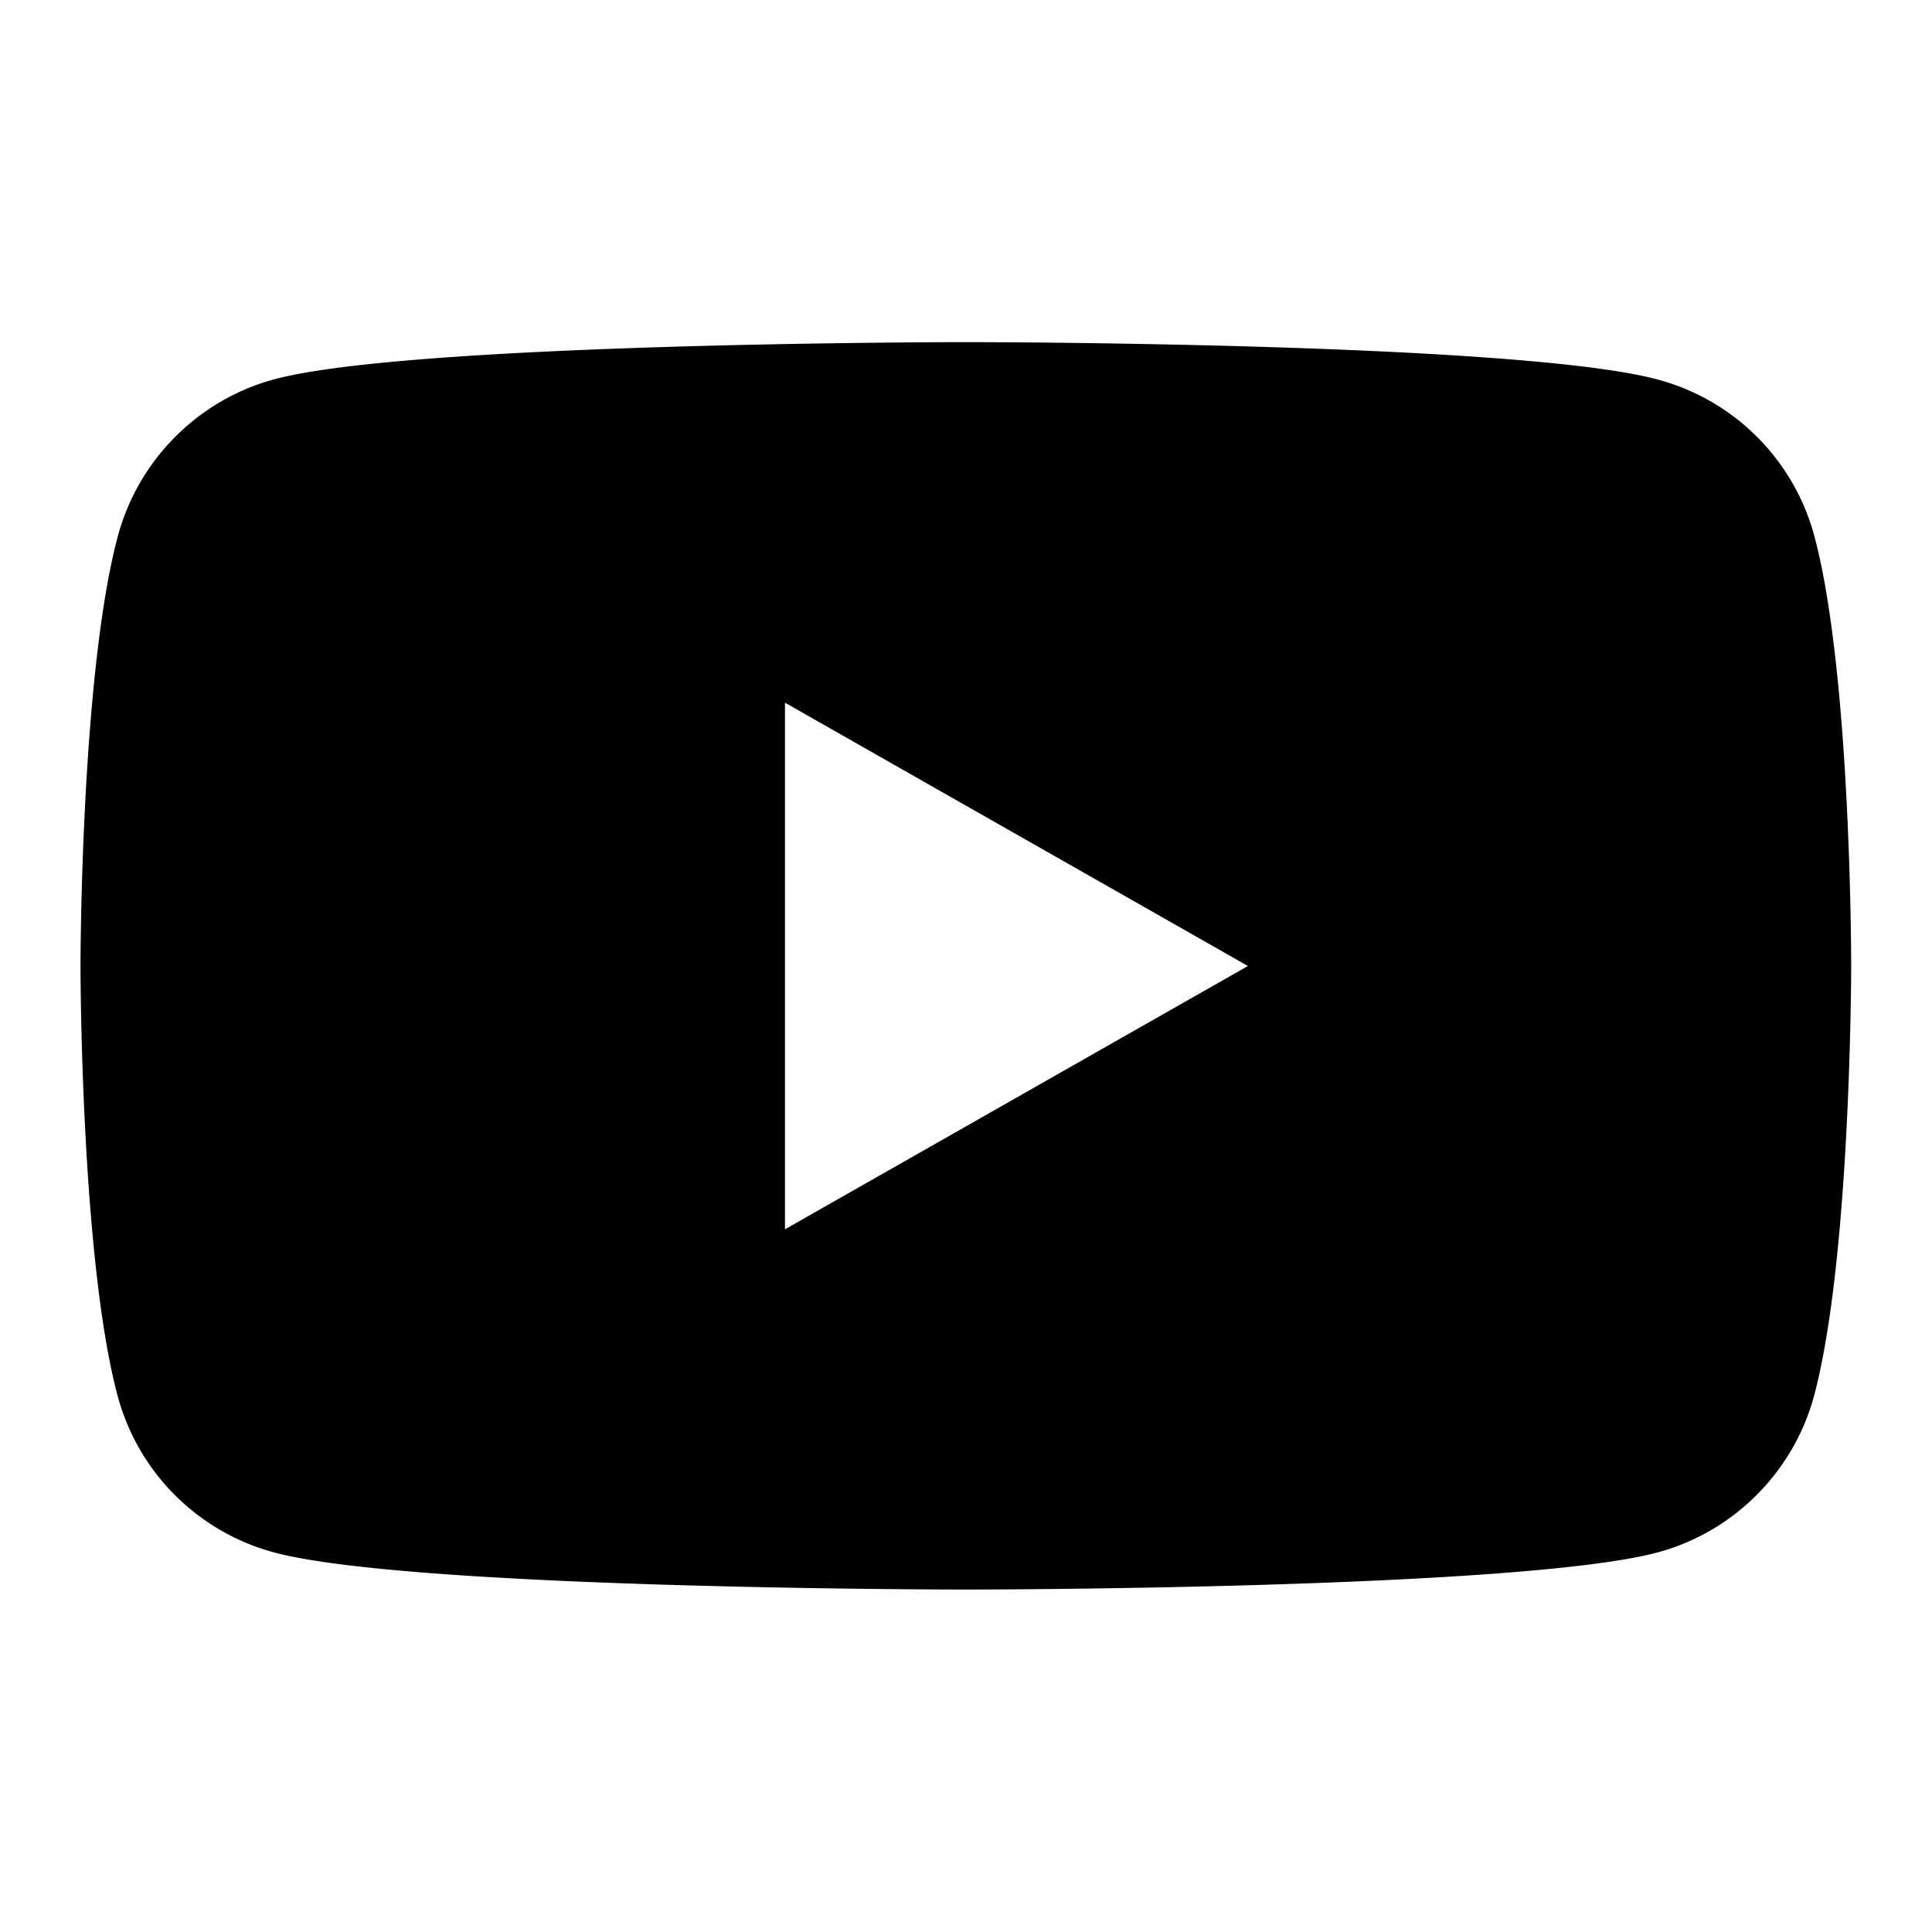 <svg xmlns="http://www.w3.org/2000/svg" width="24" height="24" fill="currentColor" viewBox="0 0 24 24">
  <path d="M12.002 4.25c.01 0 6.878 0 8.596.466a2.752 2.752 0 0 1 1.944 1.956C23 8.399 22.996 12 22.996 12c0 .025-.002 3.607-.458 5.328-.252.95-.997 1.7-1.944 1.956-1.716.462-8.596.462-8.596.462-.01 0-6.881 0-8.596-.462a2.752 2.752 0 0 1-1.944-1.956C1.002 15.608 1 12.025 1 12c0 0 0-3.601.462-5.332.252-.95.997-1.7 1.944-1.956 1.716-.462 8.596-.462 8.596-.462ZM9.751 15.271 15.502 12 9.751 8.729v6.543Z"/>
</svg>
